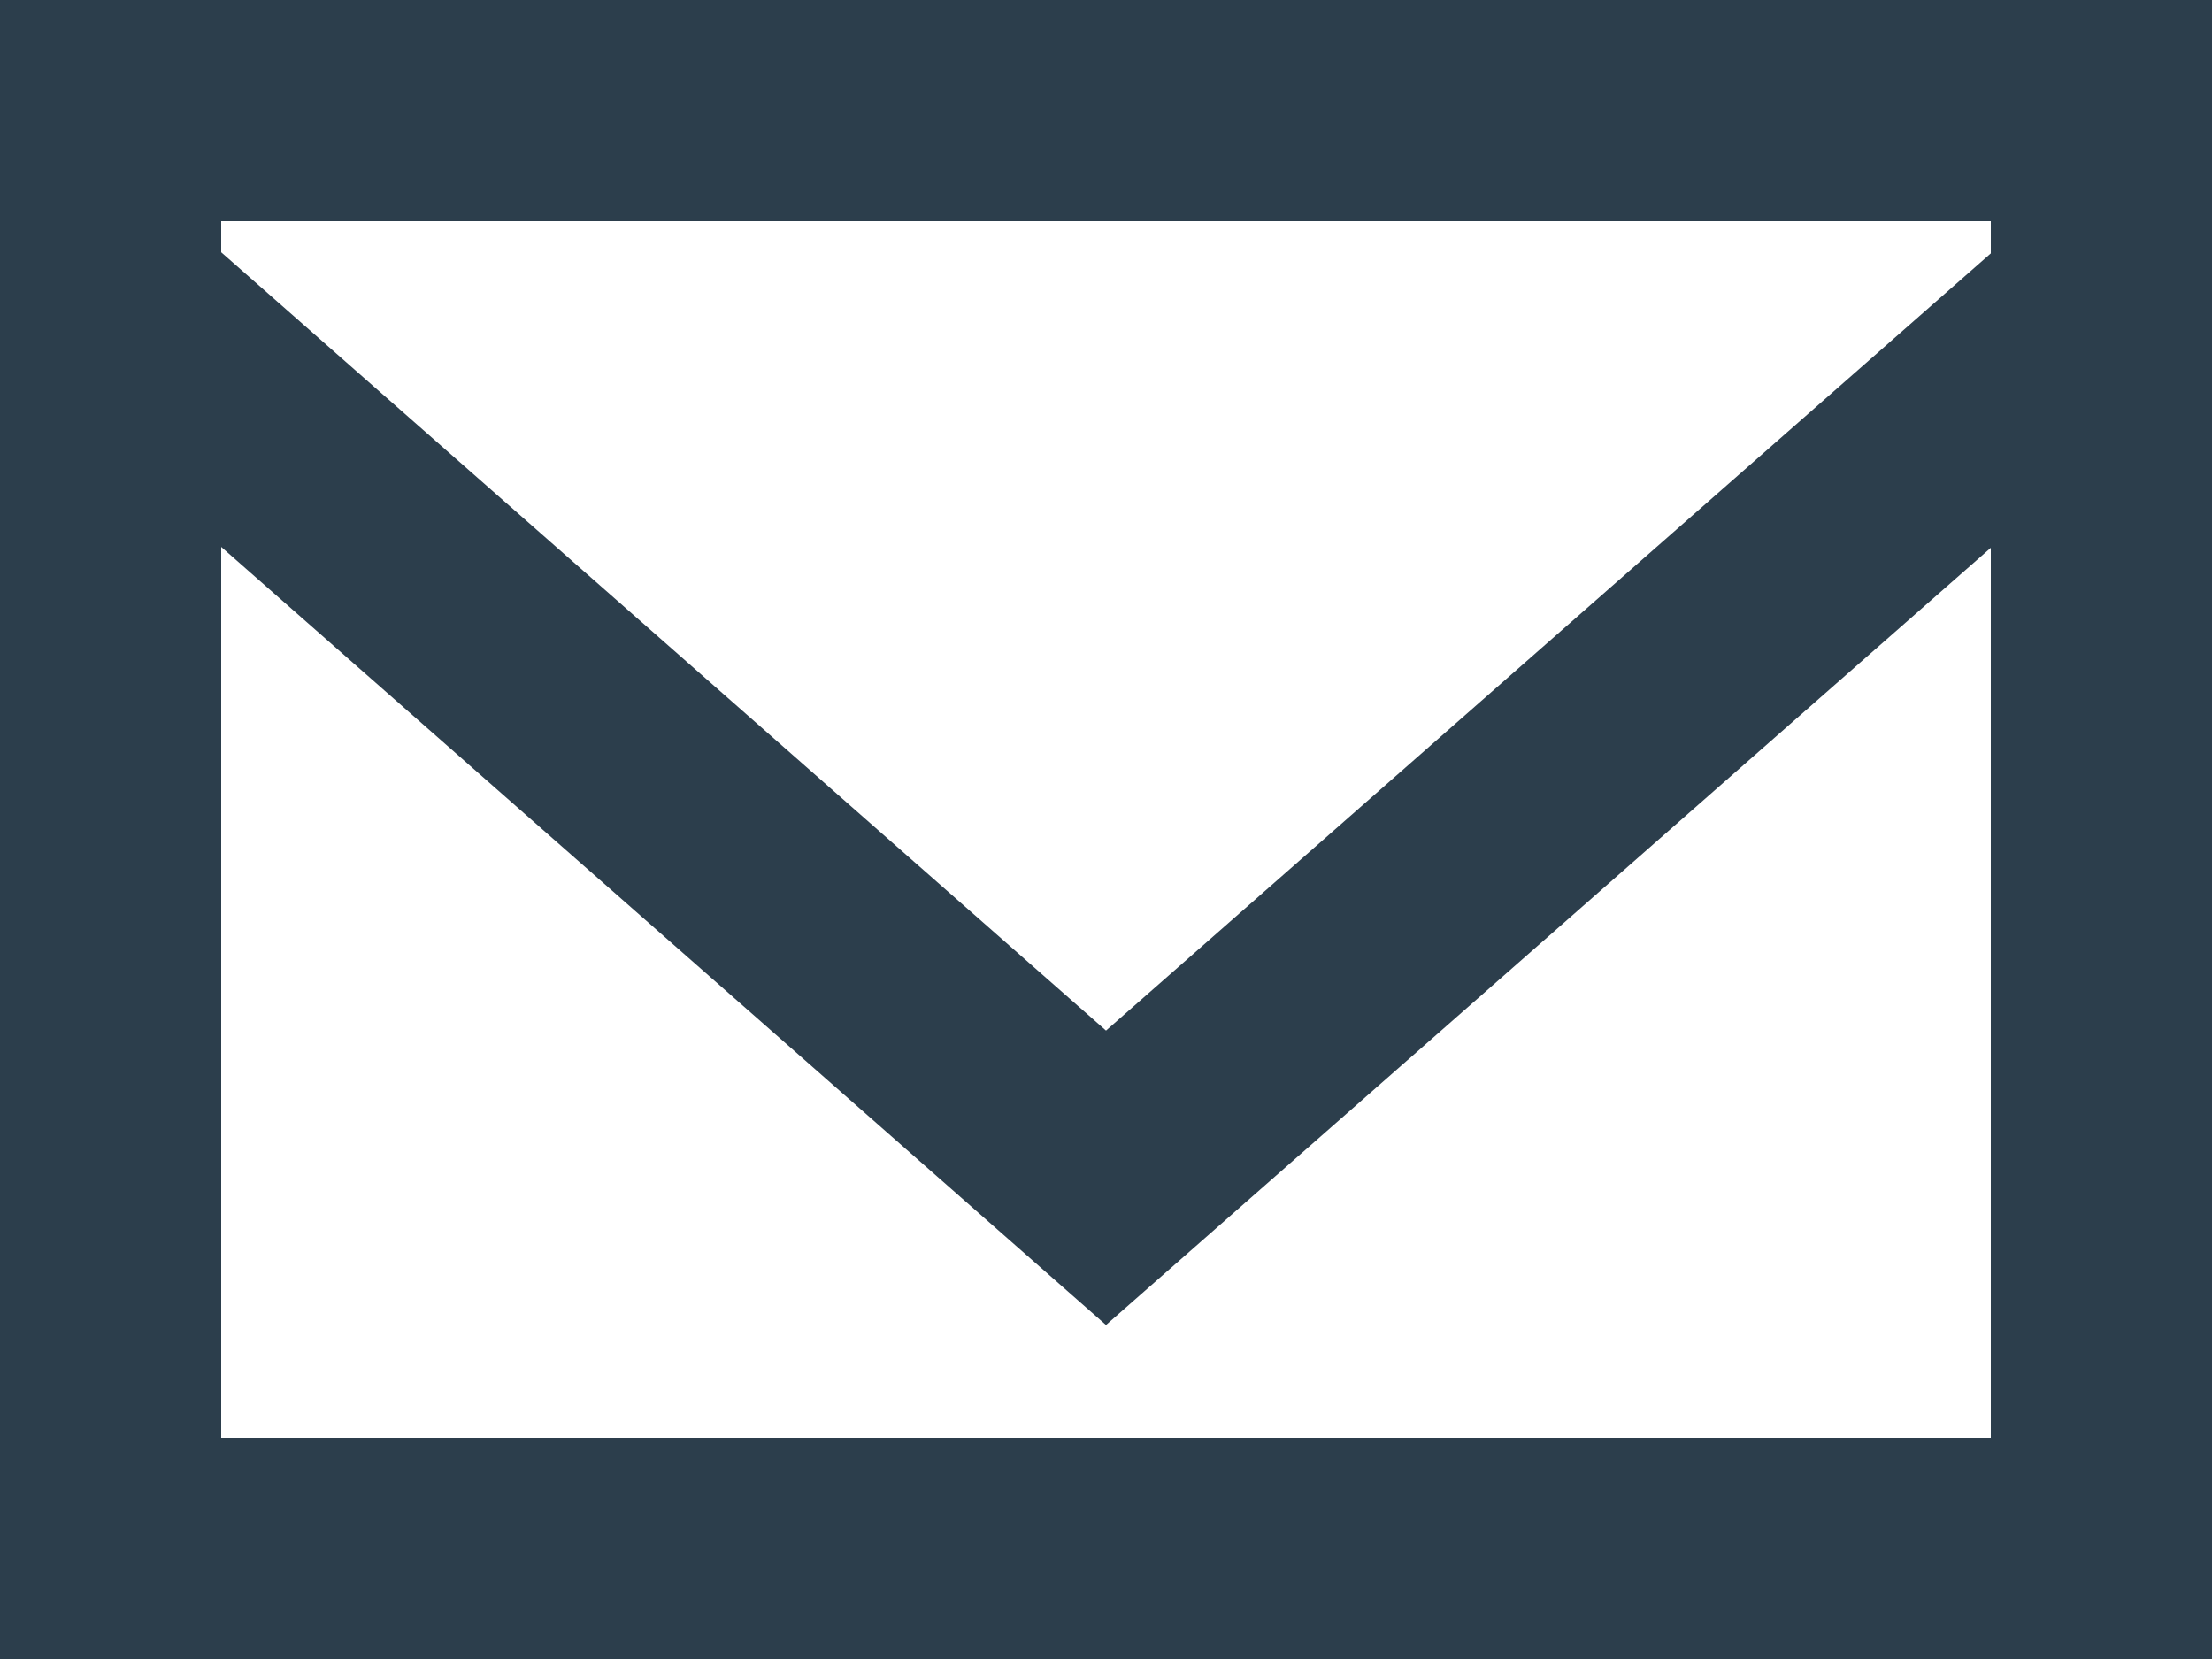 <svg xmlns="http://www.w3.org/2000/svg" width="20" height="15" viewBox="0 0 20 15"><defs><style>.a{fill:#2c3e4c;fill-rule:evenodd;}</style></defs><g transform="translate(-300 -922)"><g transform="translate(56 160)"><path class="a" d="M262,764.291l-8,7.027-8-7.037V764h16ZM246,775v-8.055l8,7.035,8-7.027V775Zm-2,2h20V762H244Z"/></g></g></svg>